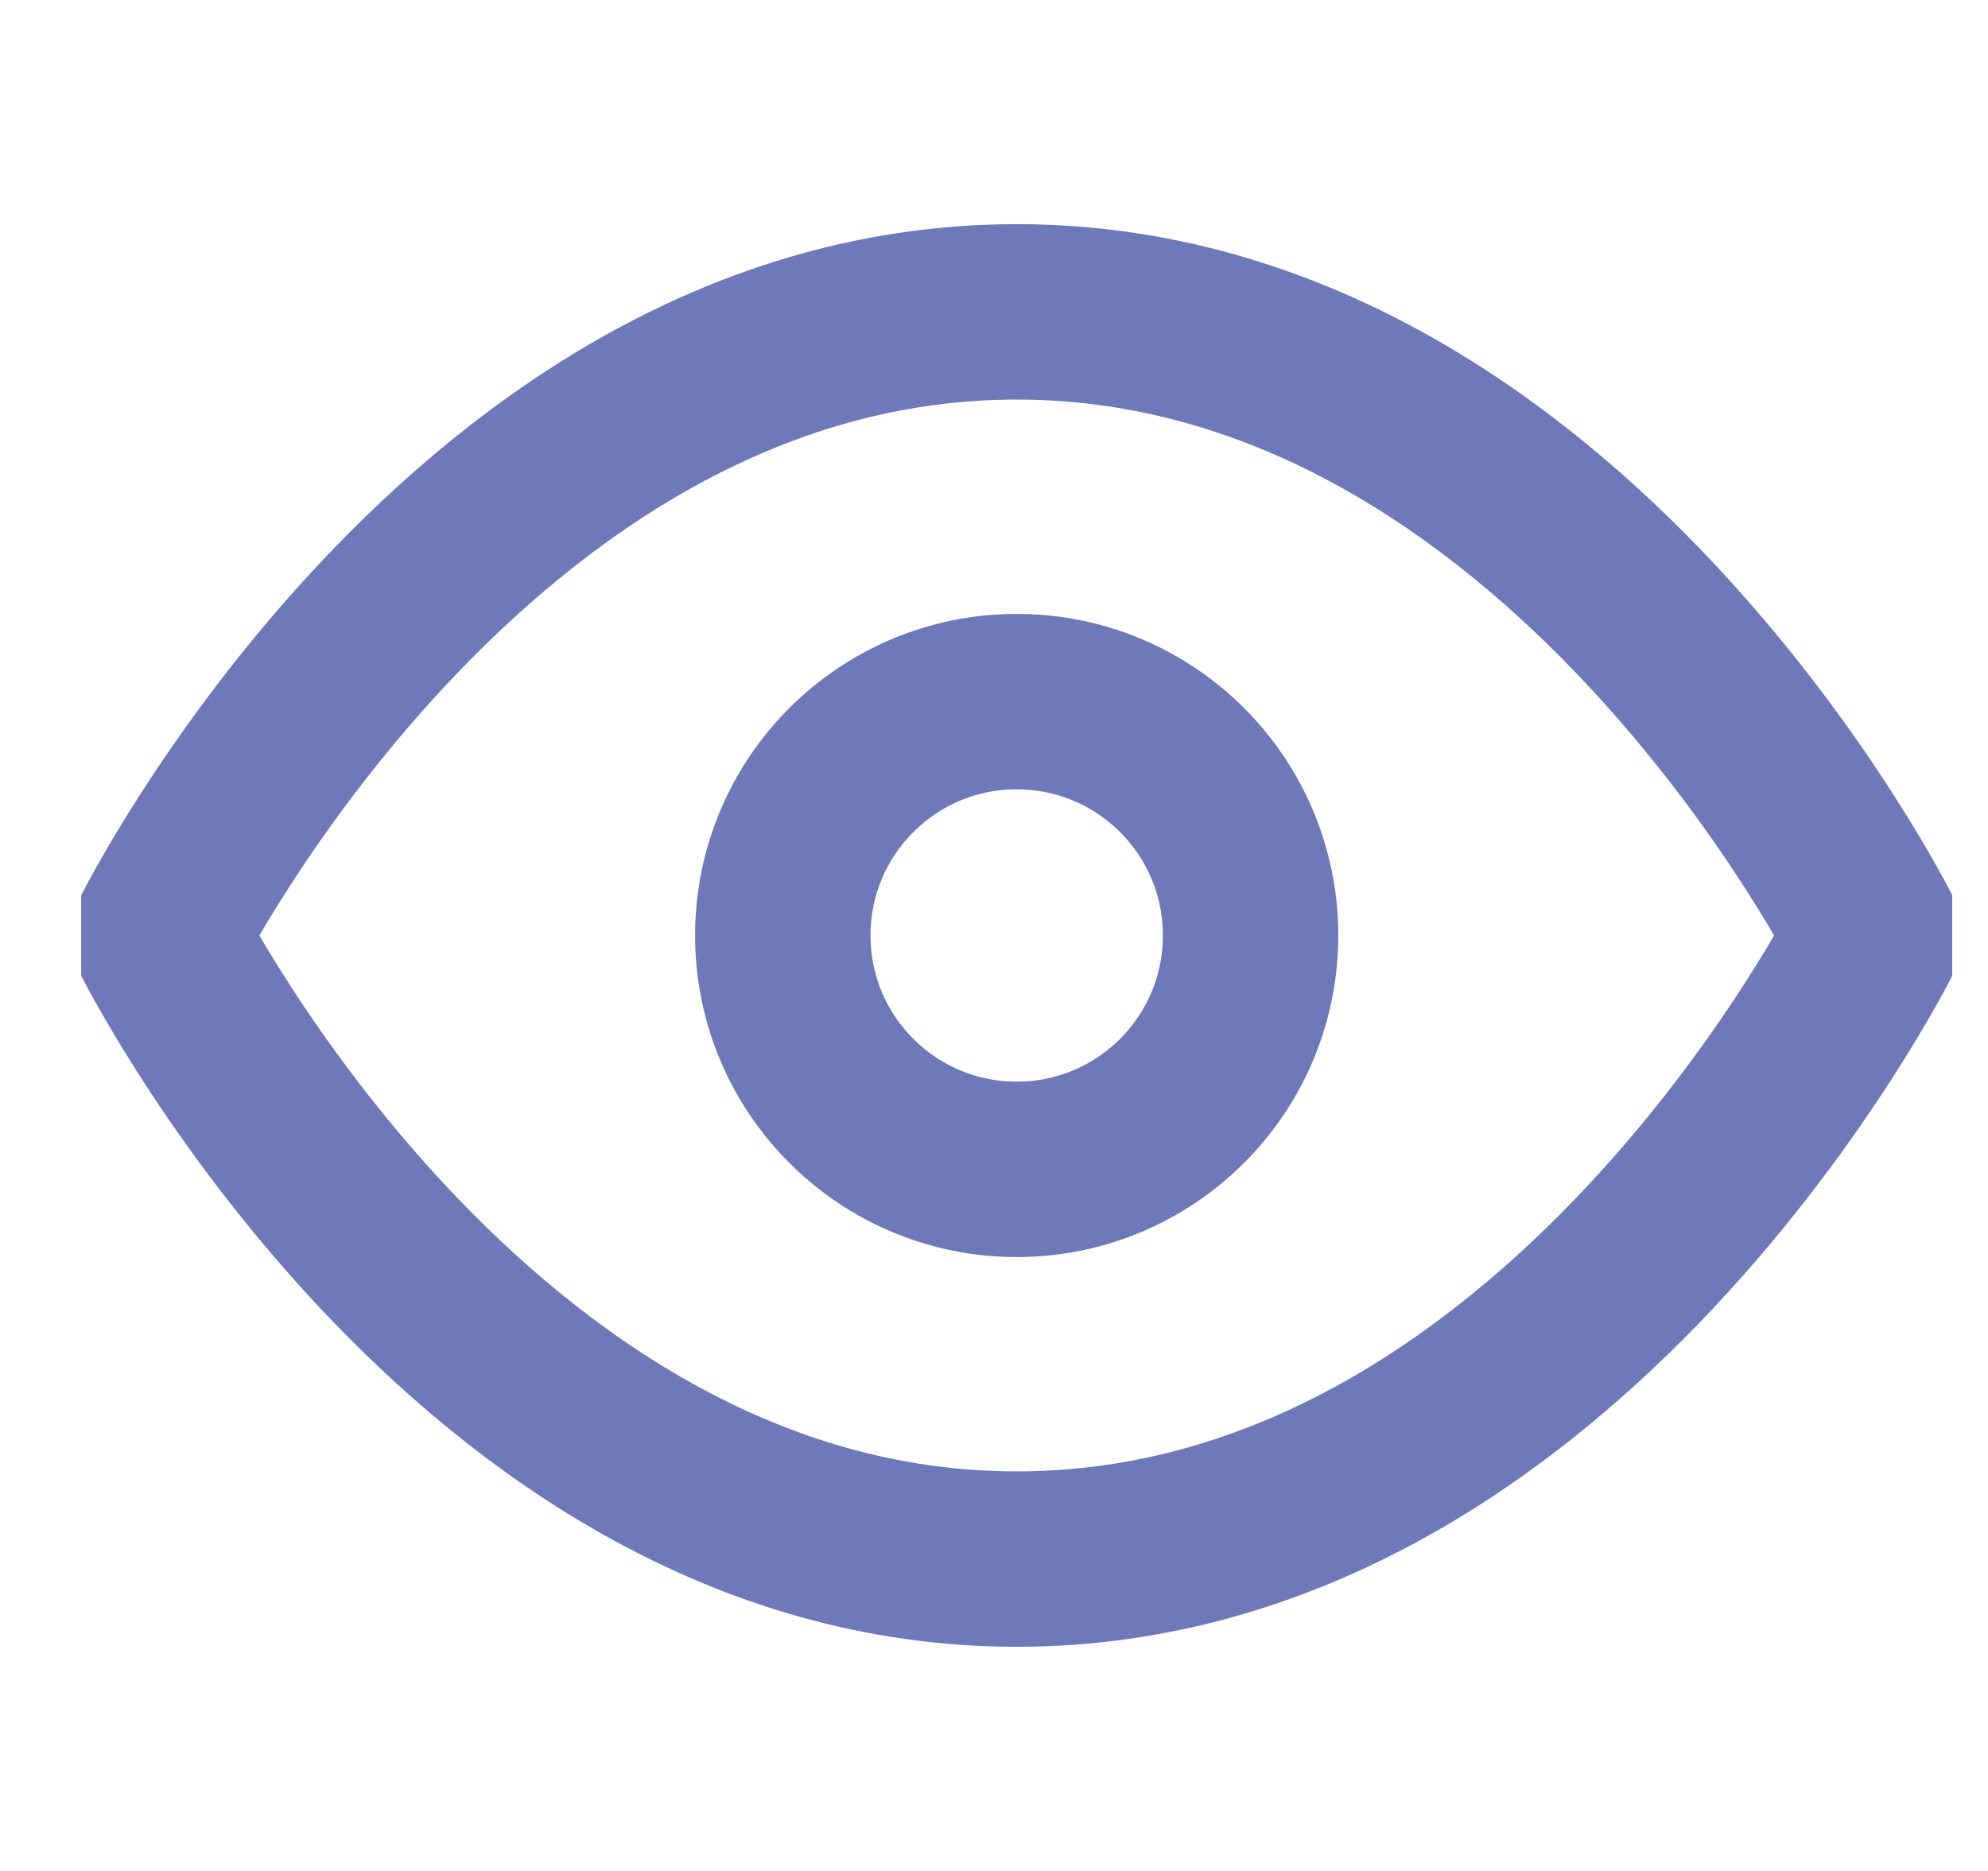 <svg width="17" height="16" viewBox="0 0 17 16" fill="none" xmlns="http://www.w3.org/2000/svg">
<g clip-path="url(#clip0_304_143)">
<path d="M1.361 8C1.361 8 4.028 2.667 8.694 2.667C13.361 2.667 16.028 8 16.028 8C16.028 8 13.361 13.333 8.694 13.333C4.028 13.333 1.361 8 1.361 8Z" stroke="#6D79B8" stroke-width="1.5" stroke-linecap="round" stroke-linejoin="round"/>
<path d="M8.694 10C9.799 10 10.694 9.105 10.694 8C10.694 6.895 9.799 6 8.694 6C7.59 6 6.694 6.895 6.694 8C6.694 9.105 7.59 10 8.694 10Z" stroke="#6D79B8" stroke-width="1.5" stroke-linecap="round" stroke-linejoin="round"/>
</g>
<defs>
<clipPath id="clip0_304_143">
<rect width="16" height="16" fill="white" transform="translate(0.694)"/>
</clipPath>
</defs>
</svg>
